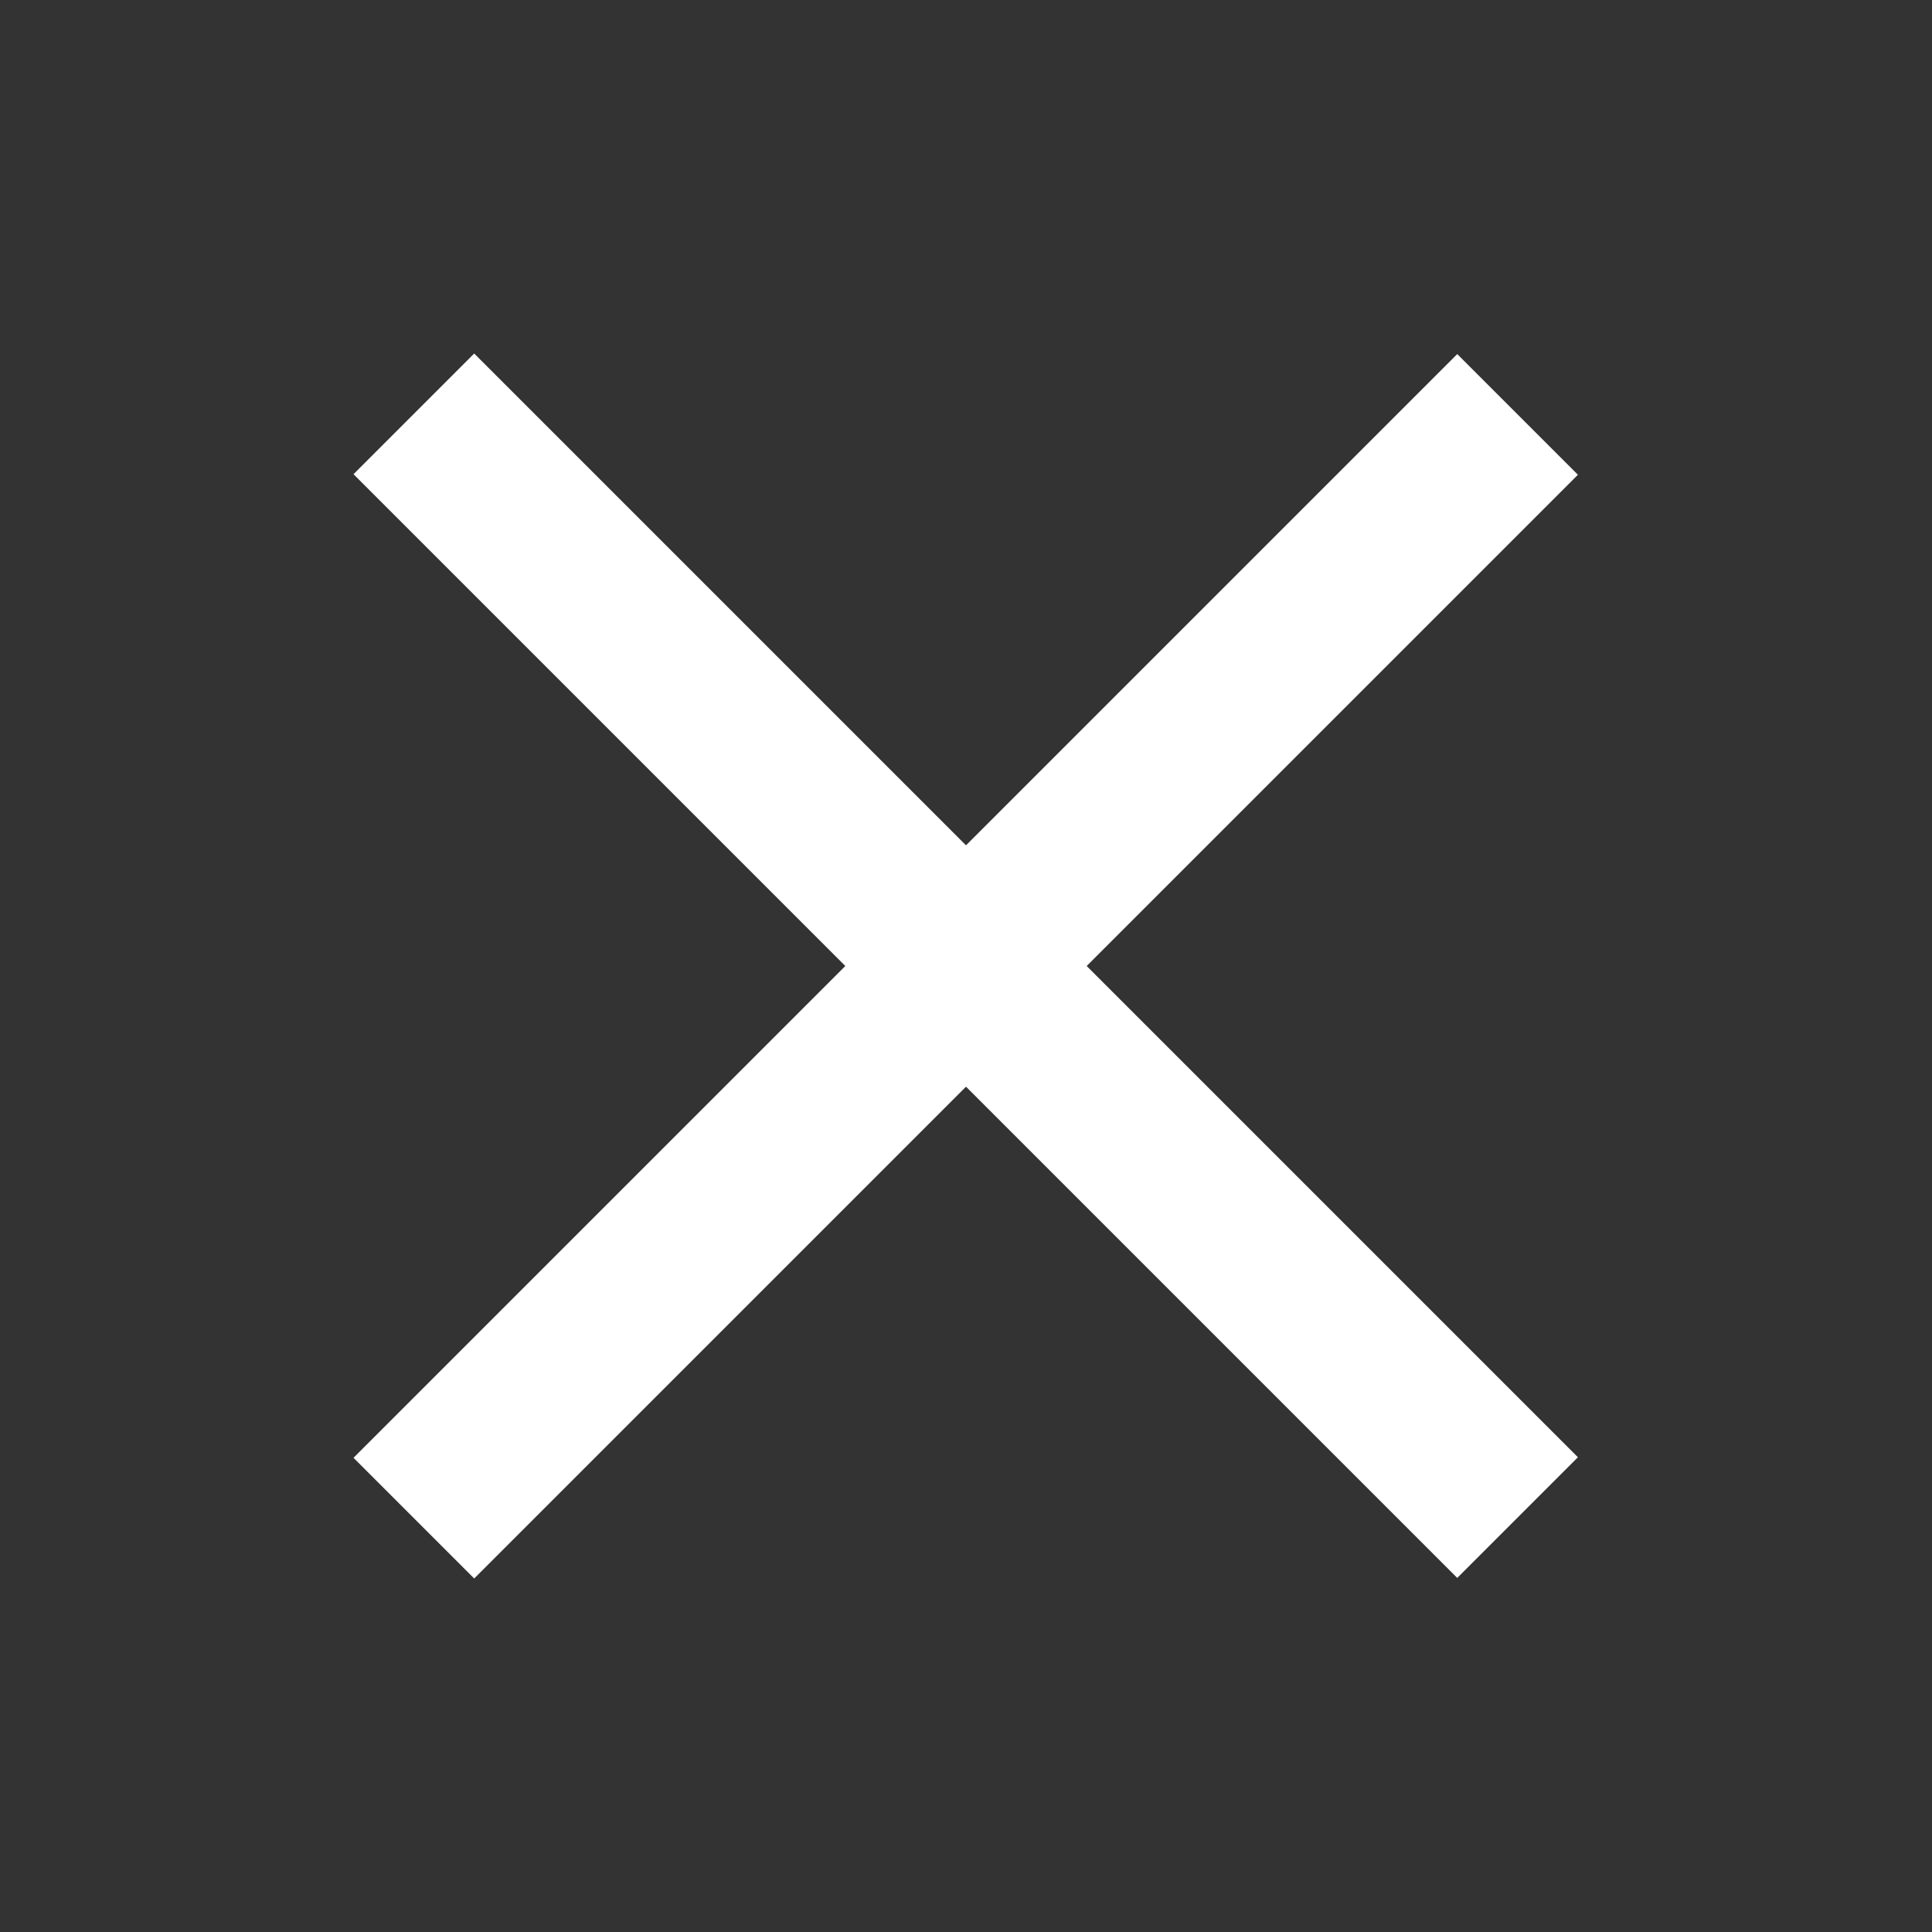 <svg xmlns="http://www.w3.org/2000/svg" viewBox="0 0 24 24" width="24" height="24">
    <rect x="0" y="0" width="24" height="24" fill="#333333" stroke="none"/>
    <path fill="#fff" transform="rotate(-45 12 12)" d="M10.94 2.3H13.06V21.69H10.94z"/>
    <path fill="#fff" transform="rotate(-135 12 12)" d="M10.94 2.3H13.06V21.69H10.94z"/>
</svg>
